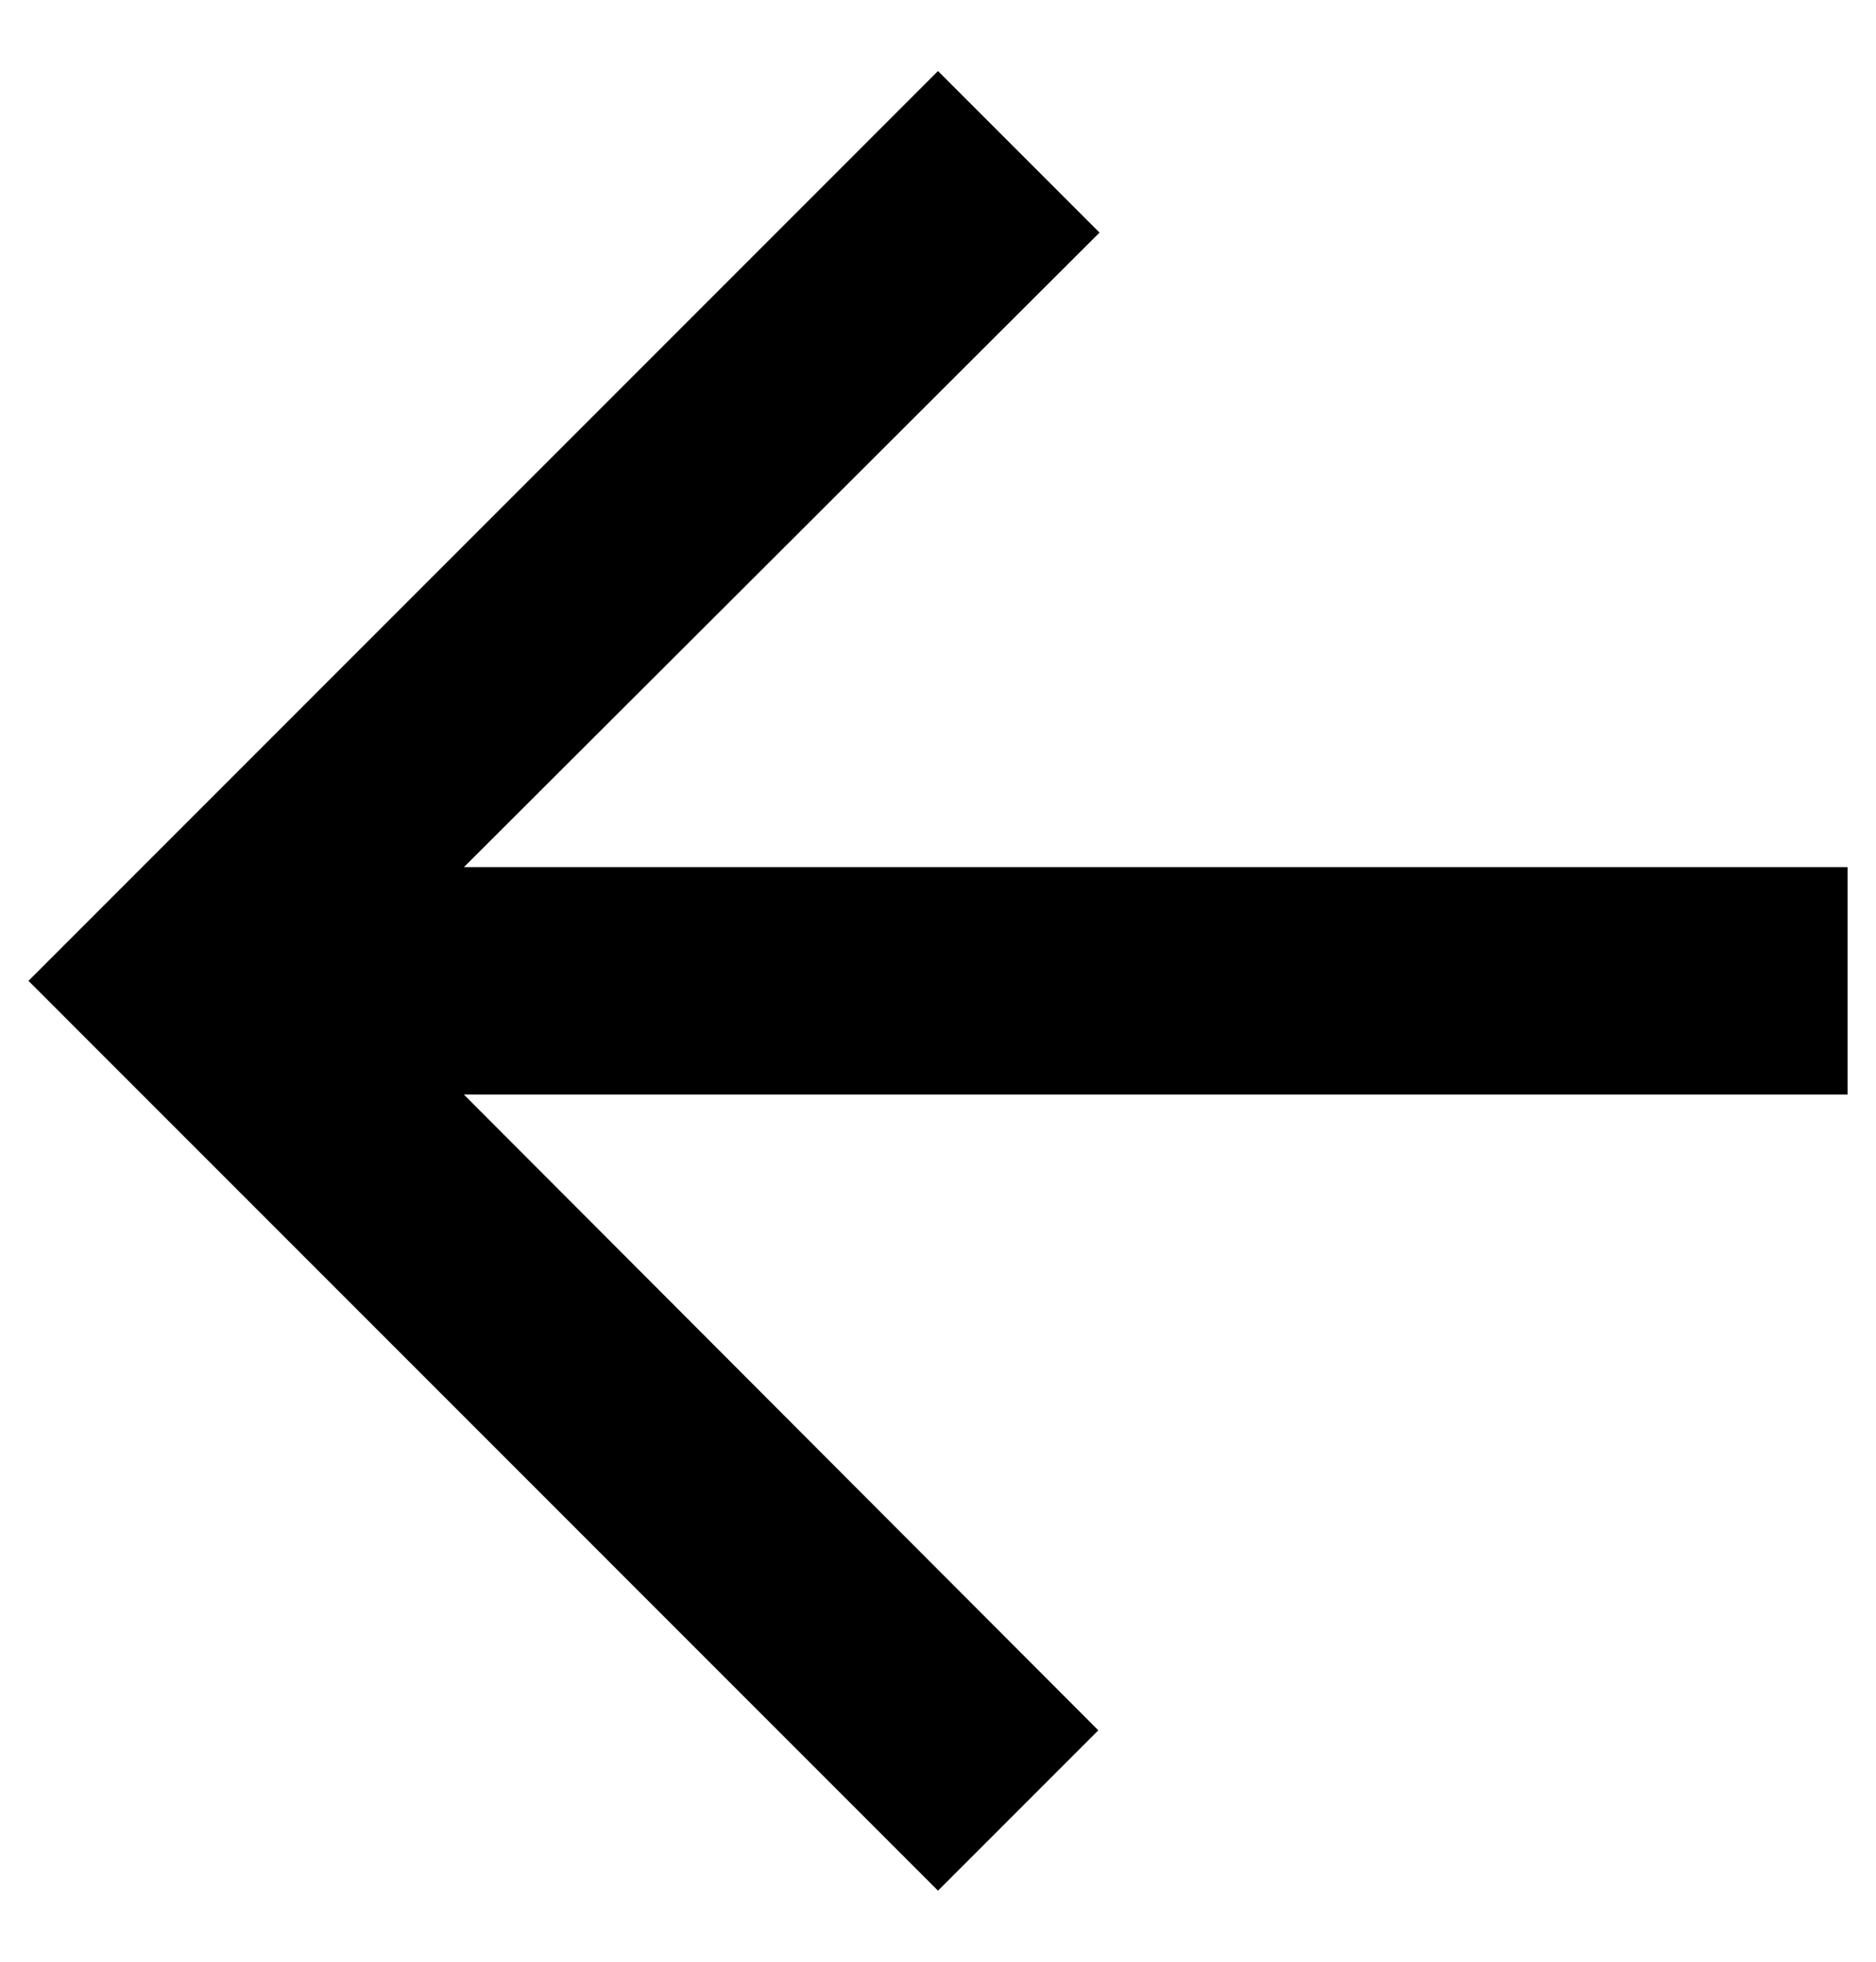 <svg width="22" height="23" viewBox="0 0 22 23" fill="none" xmlns="http://www.w3.org/2000/svg">
<path d="M11 22.167L12.88 20.287L5.44 12.833L21.667 12.833V10.167L5.44 10.167L12.894 2.727L11 0.833L0.334 11.5L11 22.167Z" fill="black"/>
</svg>
